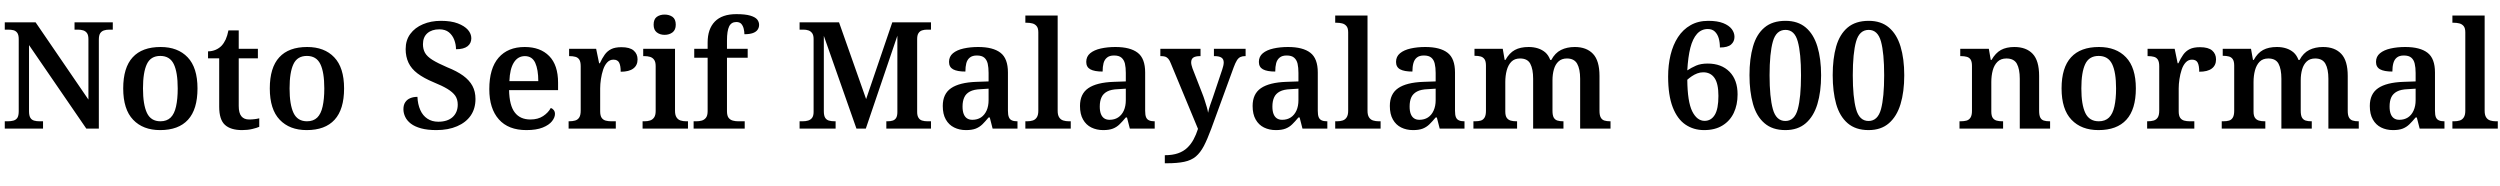 <svg xmlns="http://www.w3.org/2000/svg" xmlns:xlink="http://www.w3.org/1999/xlink" width="403.176" height="29.928"><path fill="black" d="M6.94 20.74L0.77 20.74L0.77 19.56L1.25 19.56Q1.75 19.56 2.16 19.45Q2.57 19.34 2.80 19.00Q3.02 18.65 3.02 17.93L3.02 17.93L3.02 6.31Q3.02 5.62 2.78 5.29Q2.54 4.97 2.16 4.87Q1.78 4.78 1.32 4.78L1.32 4.78L0.77 4.78L0.77 3.60L5.74 3.60L14.26 16.06L14.26 6.31Q14.26 5.66 14.03 5.34Q13.80 5.02 13.42 4.90Q13.03 4.78 12.58 4.78L12.58 4.78L12.02 4.78L12.02 3.60L18.19 3.60L18.19 4.78L17.62 4.78Q17.14 4.78 16.75 4.91Q16.37 5.04 16.15 5.38Q15.94 5.71 15.94 6.41L15.94 6.41L15.94 20.74L13.92 20.74L4.68 7.27L4.68 17.93Q4.68 18.65 4.90 19.00Q5.11 19.34 5.50 19.45Q5.88 19.56 6.36 19.56L6.36 19.56L6.94 19.56L6.94 20.74ZM25.82 20.98L25.82 20.98Q23.06 20.98 21.47 19.31Q19.87 17.64 19.87 14.26L19.87 14.26Q19.87 10.90 21.40 9.24Q22.92 7.58 25.90 7.58L25.90 7.58Q28.68 7.58 30.26 9.24Q31.85 10.90 31.85 14.26L31.85 14.26Q31.85 17.64 30.32 19.31Q28.80 20.98 25.82 20.98ZM25.87 19.56L25.87 19.56Q26.90 19.56 27.52 18.96Q28.13 18.36 28.39 17.17Q28.66 15.98 28.66 14.26L28.66 14.26Q28.66 11.64 28.02 10.33Q27.38 9.02 25.85 9.02L25.85 9.02Q24.31 9.02 23.69 10.33Q23.06 11.64 23.06 14.26L23.06 14.26Q23.06 16.87 23.70 18.22Q24.34 19.56 25.87 19.56ZM39.05 20.98L39.05 20.98Q37.20 20.98 36.28 20.14Q35.35 19.30 35.35 17.21L35.35 17.21L35.35 9.41L33.55 9.41L33.55 8.28Q34.20 8.28 34.78 8.03Q35.35 7.78 35.74 7.37L35.74 7.37Q36.12 6.96 36.40 6.36Q36.67 5.76 36.84 4.90L36.84 4.90L38.50 4.90L38.50 7.87L41.59 7.87L41.59 9.41L38.50 9.41L38.50 17.09Q38.50 18.22 38.92 18.74Q39.34 19.27 40.18 19.27L40.18 19.27Q40.61 19.27 41.02 19.22Q41.42 19.18 41.81 19.08L41.81 19.08L41.81 20.45Q41.45 20.62 40.69 20.80Q39.94 20.98 39.05 20.98ZM49.46 20.98L49.46 20.98Q46.70 20.98 45.11 19.31Q43.51 17.64 43.51 14.26L43.51 14.26Q43.51 10.90 45.04 9.24Q46.56 7.58 49.54 7.58L49.54 7.58Q52.32 7.58 53.90 9.24Q55.49 10.90 55.49 14.26L55.49 14.26Q55.49 17.64 53.96 19.31Q52.44 20.98 49.46 20.98ZM49.51 19.56L49.51 19.56Q50.54 19.56 51.16 18.96Q51.77 18.36 52.03 17.17Q52.30 15.98 52.30 14.26L52.30 14.26Q52.30 11.64 51.66 10.33Q51.02 9.02 49.49 9.02L49.49 9.02Q47.95 9.02 47.33 10.33Q46.70 11.64 46.70 14.26L46.70 14.26Q46.70 16.87 47.34 18.22Q47.98 19.56 49.51 19.56ZM70.37 20.98L70.37 20.98Q68.93 20.98 67.91 20.70Q66.89 20.42 66.26 19.94Q65.64 19.46 65.35 18.85Q65.06 18.24 65.06 17.62L65.06 17.62Q65.06 16.92 65.36 16.48Q65.66 16.03 66.17 15.83Q66.67 15.62 67.32 15.62L67.32 15.62Q67.37 16.82 67.78 17.74Q68.18 18.65 68.93 19.14Q69.67 19.63 70.68 19.63L70.68 19.63Q72.17 19.63 73.00 18.88Q73.82 18.12 73.82 16.87L73.82 16.87Q73.82 16.03 73.42 15.44Q73.01 14.86 72.16 14.34Q71.30 13.82 69.94 13.27L69.94 13.27Q68.33 12.60 67.33 11.84Q66.34 11.09 65.88 10.12Q65.42 9.14 65.42 7.92L65.42 7.92Q65.42 6.48 66.17 5.47Q66.91 4.46 68.21 3.91Q69.50 3.36 71.11 3.36L71.11 3.36Q72.74 3.36 73.82 3.77Q74.90 4.18 75.46 4.81Q76.01 5.45 76.01 6.17L76.01 6.17Q76.01 6.98 75.40 7.46Q74.78 7.94 73.54 7.94L73.54 7.94Q73.54 7.18 73.26 6.43Q72.98 5.69 72.40 5.21Q71.81 4.73 70.85 4.73L70.85 4.73Q69.65 4.73 68.93 5.35Q68.21 5.98 68.21 7.13L68.21 7.13Q68.21 7.92 68.54 8.52Q68.88 9.12 69.74 9.66Q70.61 10.20 72.12 10.85L72.12 10.85Q73.68 11.47 74.69 12.20Q75.70 12.94 76.19 13.85Q76.68 14.76 76.68 15.96L76.68 15.96Q76.68 17.52 75.91 18.64Q75.14 19.75 73.72 20.36Q72.29 20.98 70.37 20.98ZM84.89 20.98L84.89 20.98Q81.98 20.98 80.45 19.25Q78.91 17.52 78.91 14.38L78.91 14.38Q78.91 11.02 80.41 9.30Q81.91 7.58 84.62 7.58L84.62 7.58Q87.14 7.58 88.57 9.04Q90 10.49 90 13.34L90 13.34L90 14.54L82.10 14.54Q82.15 17.02 83.02 18.14Q83.88 19.27 85.54 19.27L85.54 19.27Q86.76 19.27 87.59 18.72Q88.42 18.17 88.82 17.42L88.82 17.42Q89.11 17.50 89.30 17.75Q89.50 18 89.50 18.38L89.50 18.38Q89.50 18.94 89.02 19.55Q88.54 20.16 87.52 20.57Q86.50 20.98 84.89 20.98ZM82.15 13.08L86.81 13.08Q86.81 11.23 86.32 10.14Q85.82 9.05 84.65 9.05L84.65 9.05Q83.52 9.05 82.87 10.08Q82.22 11.11 82.15 13.08L82.15 13.08ZM99.31 20.74L91.70 20.74L91.70 19.56L91.78 19.56Q92.33 19.56 92.75 19.44Q93.17 19.32 93.41 18.95Q93.65 18.58 93.65 17.83L93.65 17.83L93.65 10.68Q93.65 9.96 93.42 9.61Q93.19 9.26 92.78 9.16Q92.38 9.05 91.85 9.05L91.85 9.05L91.78 9.05L91.78 7.87L96.14 7.87L96.62 10.20L96.74 10.20Q97.10 9.41 97.52 8.82Q97.94 8.23 98.57 7.92Q99.19 7.61 100.22 7.61L100.22 7.61Q101.57 7.61 102.19 8.15Q102.82 8.69 102.82 9.58L102.82 9.58Q102.82 10.54 102.13 11.05Q101.45 11.57 100.10 11.57L100.10 11.57Q100.10 10.58 99.85 10.10Q99.60 9.62 98.93 9.62L98.93 9.62Q98.33 9.62 97.92 10.07Q97.51 10.51 97.27 11.23Q97.03 11.95 96.91 12.76Q96.79 13.56 96.79 14.26L96.79 14.26L96.79 17.95Q96.79 18.65 97.03 19.00Q97.27 19.34 97.68 19.45Q98.09 19.56 98.57 19.56L98.57 19.56L99.31 19.56L99.31 20.74ZM110.95 20.74L103.63 20.74L103.63 19.56L103.94 19.56Q104.45 19.56 104.84 19.43Q105.24 19.30 105.49 18.94Q105.74 18.58 105.74 17.90L105.74 17.90L105.74 10.66Q105.74 9.98 105.49 9.64Q105.24 9.29 104.83 9.17Q104.42 9.05 103.94 9.05L103.94 9.05L103.73 9.05L103.73 7.87L108.86 7.87L108.86 17.86Q108.86 18.55 109.10 18.92Q109.34 19.30 109.75 19.43Q110.16 19.56 110.66 19.56L110.66 19.56L110.95 19.56L110.95 20.74ZM107.18 5.62L107.18 5.62Q106.44 5.62 105.92 5.22Q105.41 4.82 105.41 3.98L105.41 3.98Q105.41 3.10 105.92 2.72Q106.44 2.35 107.18 2.35L107.18 2.35Q107.93 2.35 108.46 2.72Q108.98 3.10 108.98 3.98L108.98 3.98Q108.98 4.82 108.46 5.22Q107.93 5.62 107.18 5.62ZM120.10 20.74L111.86 20.74L111.86 19.56L112.32 19.56Q112.75 19.56 113.16 19.45Q113.57 19.34 113.84 19.00Q114.12 18.65 114.12 17.93L114.12 17.93L114.12 9.31L111.96 9.31L111.96 7.87L114.12 7.87L114.12 6.86Q114.12 4.68 115.28 3.48Q116.45 2.28 118.75 2.28L118.75 2.28Q120.19 2.28 121.00 2.52Q121.80 2.76 122.11 3.14Q122.42 3.53 122.42 4.01L122.42 4.01Q122.42 4.44 122.18 4.79Q121.94 5.14 121.42 5.33Q120.89 5.52 120.05 5.52L120.05 5.52Q120.05 5.11 119.94 4.64Q119.83 4.18 119.56 3.86Q119.28 3.55 118.75 3.55L118.75 3.55Q117.94 3.55 117.59 4.26Q117.24 4.97 117.24 6.53L117.24 6.53L117.24 7.87L120.58 7.87L120.58 9.31L117.24 9.31L117.24 17.93Q117.24 18.65 117.50 19.00Q117.77 19.34 118.19 19.45Q118.61 19.56 119.04 19.56L119.04 19.56L120.10 19.56L120.10 20.74ZM134.76 20.74L128.95 20.74L128.95 19.56L129.43 19.56Q129.94 19.56 130.33 19.44Q130.73 19.32 130.97 19.00Q131.21 18.67 131.21 18.05L131.21 18.05L131.21 6.29Q131.21 5.66 130.97 5.34Q130.73 5.02 130.37 4.90Q130.01 4.78 129.58 4.78L129.58 4.78L128.95 4.78L128.95 3.60L135.31 3.60L139.68 15.98L143.90 3.60L150.14 3.60L150.14 4.78L149.50 4.78Q149.06 4.78 148.70 4.90Q148.34 5.02 148.13 5.34Q147.91 5.66 147.91 6.29L147.91 6.29L147.91 18.05Q147.91 18.65 148.12 18.98Q148.32 19.32 148.70 19.44Q149.09 19.56 149.57 19.56L149.57 19.56L150.14 19.56L150.14 20.74L142.94 20.74L142.94 19.56L143.14 19.56Q143.64 19.56 143.99 19.44Q144.34 19.32 144.53 19.00Q144.72 18.67 144.72 18.07L144.72 18.07L144.72 5.76L139.63 20.74L138.12 20.74L132.86 5.78L132.86 17.93Q132.86 18.65 133.08 19.00Q133.30 19.34 133.69 19.45Q134.09 19.56 134.64 19.56L134.64 19.56L134.76 19.56L134.76 20.74ZM155.78 20.98L155.78 20.98Q154.73 20.98 153.88 20.56Q153.02 20.14 152.53 19.27Q152.04 18.41 152.04 17.09L152.04 17.09Q152.04 15.14 153.38 14.22Q154.73 13.30 157.44 13.20L157.44 13.20L159.43 13.13L159.43 11.76Q159.43 10.90 159.29 10.27Q159.14 9.65 158.74 9.30Q158.33 8.95 157.54 8.95L157.54 8.95Q156.82 8.95 156.41 9.28Q156 9.60 155.84 10.18Q155.69 10.75 155.69 11.54L155.69 11.54Q154.37 11.54 153.71 11.18Q153.05 10.82 153.05 9.98L153.05 9.98Q153.05 9.12 153.68 8.59Q154.32 8.06 155.40 7.82Q156.48 7.58 157.75 7.58L157.75 7.58Q160.15 7.58 161.35 8.51Q162.55 9.43 162.55 11.69L162.55 11.69L162.55 17.86Q162.55 18.53 162.70 18.89Q162.84 19.25 163.16 19.40Q163.49 19.56 164.02 19.56L164.02 19.56L164.09 19.56L164.09 20.74L160.08 20.74L159.62 18.94L159.43 18.94Q158.90 19.58 158.44 20.04Q157.97 20.50 157.36 20.74Q156.74 20.98 155.78 20.98ZM156.82 19.32L156.82 19.32Q157.61 19.32 158.20 18.94Q158.78 18.55 159.11 17.83Q159.43 17.11 159.43 16.15L159.43 16.15L159.43 14.30L158.18 14.38Q157.06 14.42 156.42 14.76Q155.78 15.10 155.51 15.70Q155.23 16.30 155.23 17.18L155.23 17.18Q155.23 17.90 155.41 18.37Q155.59 18.84 155.94 19.08Q156.29 19.32 156.82 19.32ZM172.68 20.74L165.36 20.74L165.36 19.56L165.65 19.56Q166.15 19.56 166.56 19.43Q166.97 19.30 167.21 18.92Q167.45 18.55 167.45 17.86L167.45 17.86L167.45 5.21Q167.45 4.51 167.16 4.19Q166.87 3.86 166.46 3.77Q166.06 3.67 165.65 3.67L165.65 3.67L165.36 3.67L165.36 2.50L170.57 2.50L170.57 17.86Q170.57 18.55 170.81 18.92Q171.05 19.30 171.47 19.43Q171.89 19.56 172.37 19.56L172.37 19.56L172.68 19.56L172.68 20.74ZM177.91 20.98L177.91 20.98Q176.86 20.98 176.00 20.56Q175.15 20.14 174.66 19.27Q174.17 18.41 174.17 17.09L174.17 17.09Q174.17 15.14 175.51 14.22Q176.86 13.30 179.57 13.20L179.57 13.20L181.56 13.13L181.56 11.76Q181.56 10.90 181.42 10.27Q181.27 9.65 180.86 9.30Q180.46 8.95 179.66 8.95L179.66 8.95Q178.94 8.95 178.54 9.28Q178.13 9.60 177.97 10.18Q177.82 10.75 177.82 11.54L177.82 11.54Q176.50 11.54 175.84 11.18Q175.18 10.82 175.18 9.98L175.18 9.98Q175.18 9.12 175.81 8.59Q176.45 8.06 177.53 7.82Q178.61 7.58 179.88 7.58L179.88 7.58Q182.28 7.58 183.48 8.51Q184.68 9.43 184.68 11.69L184.68 11.69L184.68 17.86Q184.68 18.53 184.82 18.89Q184.97 19.25 185.29 19.40Q185.62 19.56 186.14 19.56L186.14 19.56L186.22 19.56L186.22 20.74L182.21 20.74L181.75 18.94L181.56 18.94Q181.03 19.58 180.56 20.04Q180.10 20.50 179.48 20.74Q178.87 20.98 177.91 20.98ZM178.94 19.32L178.94 19.32Q179.74 19.32 180.32 18.94Q180.91 18.55 181.24 17.83Q181.56 17.11 181.56 16.15L181.56 16.15L181.56 14.30L180.31 14.38Q179.18 14.42 178.55 14.76Q177.91 15.10 177.64 15.70Q177.36 16.30 177.36 17.18L177.36 17.18Q177.36 17.90 177.54 18.37Q177.72 18.84 178.07 19.08Q178.42 19.32 178.94 19.32ZM187.85 26.33L187.85 25.03Q189.10 25.03 189.98 24.72Q190.87 24.41 191.47 23.83Q192.07 23.26 192.49 22.48Q192.91 21.70 193.20 20.78L193.20 20.78L188.83 10.25Q188.64 9.74 188.42 9.49Q188.21 9.24 187.93 9.14Q187.66 9.05 187.22 9.05L187.22 9.05L187.13 9.05L187.13 7.87L193.61 7.87L193.61 9.05L193.54 9.05Q192.79 9.05 192.44 9.29Q192.10 9.53 192.10 10.06L192.10 10.06Q192.10 10.27 192.16 10.51Q192.22 10.75 192.31 11.02L192.31 11.02L193.90 15.10Q194.11 15.62 194.29 16.20Q194.47 16.78 194.63 17.30Q194.78 17.83 194.83 18.19L194.83 18.19Q194.95 17.54 195.17 16.93Q195.38 16.32 195.58 15.77L195.58 15.77L197.11 11.21Q197.21 10.94 197.28 10.62Q197.35 10.30 197.35 10.08L197.35 10.08Q197.35 9.53 196.98 9.29Q196.61 9.05 195.86 9.05L195.86 9.05L195.77 9.05L195.77 7.87L200.88 7.87L200.88 9.05L200.78 9.05Q200.35 9.05 200.03 9.20Q199.70 9.36 199.46 9.76Q199.22 10.15 198.96 10.85L198.96 10.85L195.34 20.76Q194.71 22.46 194.15 23.54Q193.58 24.62 192.85 25.24Q192.12 25.85 191.00 26.09Q189.89 26.33 188.18 26.33L188.18 26.33L187.85 26.33ZM205.75 20.98L205.75 20.98Q204.70 20.98 203.84 20.56Q202.99 20.14 202.50 19.27Q202.01 18.41 202.01 17.09L202.01 17.09Q202.01 15.14 203.35 14.22Q204.70 13.30 207.41 13.20L207.41 13.20L209.40 13.13L209.40 11.76Q209.40 10.90 209.26 10.27Q209.11 9.65 208.70 9.30Q208.30 8.95 207.50 8.95L207.50 8.95Q206.78 8.95 206.38 9.28Q205.97 9.60 205.81 10.18Q205.66 10.75 205.66 11.54L205.66 11.54Q204.34 11.54 203.68 11.18Q203.02 10.82 203.02 9.98L203.02 9.98Q203.02 9.12 203.65 8.59Q204.29 8.06 205.37 7.82Q206.45 7.58 207.72 7.58L207.72 7.58Q210.12 7.58 211.32 8.51Q212.52 9.43 212.52 11.69L212.52 11.69L212.52 17.86Q212.52 18.53 212.66 18.89Q212.81 19.25 213.13 19.40Q213.46 19.56 213.98 19.56L213.98 19.56L214.06 19.56L214.06 20.74L210.05 20.74L209.59 18.94L209.40 18.94Q208.87 19.58 208.40 20.04Q207.94 20.50 207.32 20.74Q206.71 20.98 205.75 20.98ZM206.78 19.32L206.78 19.32Q207.58 19.32 208.16 18.94Q208.75 18.55 209.08 17.83Q209.40 17.11 209.40 16.15L209.40 16.15L209.40 14.30L208.15 14.38Q207.02 14.42 206.39 14.76Q205.75 15.10 205.48 15.70Q205.20 16.30 205.20 17.18L205.20 17.18Q205.20 17.90 205.38 18.37Q205.56 18.84 205.91 19.08Q206.26 19.32 206.78 19.32ZM222.65 20.74L215.33 20.74L215.33 19.56L215.62 19.56Q216.12 19.56 216.53 19.43Q216.94 19.30 217.18 18.92Q217.42 18.55 217.42 17.86L217.42 17.86L217.42 5.21Q217.42 4.51 217.13 4.19Q216.84 3.86 216.43 3.77Q216.02 3.67 215.62 3.67L215.62 3.67L215.33 3.67L215.33 2.50L220.54 2.50L220.54 17.86Q220.54 18.55 220.78 18.92Q221.02 19.30 221.44 19.43Q221.86 19.56 222.34 19.56L222.34 19.56L222.65 19.56L222.65 20.74ZM227.88 20.98L227.88 20.98Q226.82 20.98 225.97 20.56Q225.12 20.14 224.63 19.27Q224.14 18.41 224.14 17.09L224.14 17.09Q224.14 15.14 225.48 14.22Q226.82 13.30 229.54 13.20L229.54 13.20L231.53 13.13L231.53 11.76Q231.53 10.90 231.38 10.27Q231.24 9.65 230.83 9.30Q230.42 8.95 229.63 8.95L229.63 8.95Q228.91 8.95 228.50 9.28Q228.10 9.60 227.94 10.18Q227.78 10.75 227.78 11.54L227.78 11.54Q226.46 11.54 225.80 11.18Q225.14 10.82 225.14 9.98L225.14 9.98Q225.14 9.12 225.78 8.59Q226.42 8.06 227.50 7.82Q228.58 7.58 229.85 7.58L229.85 7.58Q232.25 7.58 233.45 8.51Q234.65 9.43 234.65 11.69L234.65 11.69L234.65 17.86Q234.65 18.53 234.79 18.89Q234.94 19.25 235.26 19.40Q235.58 19.56 236.11 19.56L236.11 19.56L236.18 19.56L236.18 20.74L232.18 20.74L231.72 18.94L231.53 18.94Q231.00 19.58 230.53 20.04Q230.06 20.50 229.45 20.74Q228.84 20.98 227.88 20.98ZM228.91 19.32L228.91 19.32Q229.70 19.32 230.29 18.94Q230.88 18.55 231.20 17.83Q231.53 17.11 231.53 16.15L231.53 16.15L231.53 14.30L230.28 14.38Q229.15 14.42 228.52 14.76Q227.88 15.10 227.60 15.70Q227.33 16.30 227.33 17.18L227.33 17.18Q227.33 17.90 227.51 18.37Q227.69 18.84 228.04 19.08Q228.38 19.32 228.91 19.32ZM244.66 20.74L237.62 20.74L237.62 19.56L237.86 19.56Q238.42 19.56 238.80 19.45Q239.18 19.34 239.41 18.97Q239.64 18.60 239.64 17.88L239.64 17.88L239.64 10.58Q239.64 9.89 239.41 9.55Q239.18 9.22 238.79 9.11Q238.39 9 237.86 9L237.86 9L237.79 9L237.79 7.87L242.35 7.87L242.66 9.67L242.78 9.67Q243.41 8.54 244.30 8.06Q245.18 7.58 246.53 7.58L246.53 7.58Q247.34 7.58 248.03 7.80Q248.71 8.02 249.22 8.46Q249.72 8.90 250.01 9.67L250.01 9.67L250.18 9.67Q250.78 8.54 251.74 8.06Q252.70 7.58 253.97 7.58L253.97 7.58Q255.86 7.58 256.91 8.69Q257.95 9.79 257.95 12.24L257.95 12.24L257.95 17.86Q257.95 18.60 258.16 18.96Q258.36 19.32 258.74 19.44Q259.13 19.56 259.66 19.56L259.66 19.56L259.73 19.56L259.73 20.74L254.83 20.74L254.83 12.70Q254.83 11.14 254.35 10.28Q253.87 9.43 252.70 9.43L252.70 9.43Q251.86 9.43 251.34 9.91Q250.82 10.39 250.60 11.18Q250.37 11.98 250.37 12.94L250.37 12.94L250.37 17.86Q250.37 18.60 250.57 18.96Q250.78 19.32 251.16 19.44Q251.54 19.56 252.07 19.56L252.07 19.56L252.14 19.56L252.14 20.74L247.25 20.74L247.25 12.70Q247.25 11.14 246.79 10.28Q246.34 9.43 245.14 9.43L245.14 9.43Q244.25 9.43 243.73 9.96Q243.22 10.49 242.99 11.35Q242.76 12.22 242.76 13.22L242.76 13.22L242.76 17.98Q242.76 18.67 243.00 19.01Q243.24 19.34 243.64 19.45Q244.03 19.56 244.56 19.56L244.56 19.56L244.66 19.56L244.66 20.74ZM274.82 20.98L274.82 20.98Q273.12 20.98 271.81 20.09Q270.50 19.20 269.76 17.29Q269.02 15.38 269.02 12.36L269.02 12.36Q269.02 10.49 269.41 8.86Q269.81 7.22 270.61 5.99Q271.42 4.75 272.64 4.06Q273.86 3.36 275.50 3.36L275.50 3.36Q276.96 3.36 277.90 3.73Q278.83 4.10 279.28 4.69Q279.72 5.28 279.72 5.95L279.72 5.95Q279.72 6.70 279.17 7.18Q278.62 7.66 277.37 7.66L277.37 7.66Q277.37 6.84 277.18 6.17Q276.98 5.50 276.55 5.09Q276.12 4.68 275.42 4.68L275.42 4.68Q274.39 4.68 273.68 5.46Q272.98 6.24 272.60 7.72Q272.23 9.19 272.11 11.35L272.11 11.35Q272.76 10.92 273.53 10.58Q274.30 10.25 275.40 10.25L275.40 10.25Q277.61 10.25 278.92 11.57Q280.22 12.89 280.22 15.22L280.22 15.22Q280.22 16.92 279.60 18.22Q278.98 19.51 277.78 20.24Q276.58 20.98 274.82 20.98ZM274.90 19.49L274.90 19.49Q275.95 19.49 276.54 18.53Q277.13 17.57 277.13 15.46L277.13 15.46Q277.13 13.46 276.49 12.56Q275.86 11.66 274.68 11.66L274.68 11.66Q274.18 11.66 273.71 11.84Q273.24 12.02 272.83 12.30Q272.42 12.58 272.11 12.86L272.11 12.86Q272.14 16.39 272.90 17.94Q273.67 19.49 274.90 19.49ZM287.93 20.98L287.93 20.98Q285.84 20.98 284.56 19.87Q283.27 18.77 282.71 16.78Q282.14 14.78 282.14 12.12L282.14 12.12Q282.14 9.46 282.71 7.49Q283.27 5.52 284.56 4.44Q285.84 3.36 287.95 3.36L287.95 3.36Q289.94 3.36 291.22 4.44Q292.49 5.52 293.09 7.50Q293.69 9.48 293.69 12.14L293.69 12.14Q293.69 14.81 293.09 16.79Q292.49 18.77 291.22 19.87Q289.94 20.98 287.93 20.98ZM287.93 19.51L287.93 19.51Q289.42 19.51 289.93 17.60Q290.45 15.70 290.45 12.14L290.45 12.14Q290.45 8.57 289.93 6.70Q289.42 4.82 287.95 4.82L287.95 4.82Q286.44 4.82 285.91 6.70Q285.38 8.57 285.38 12.14L285.38 12.14Q285.38 15.70 285.91 17.60Q286.44 19.51 287.93 19.51ZM301.34 20.98L301.34 20.98Q299.26 20.98 297.97 19.87Q296.69 18.77 296.12 16.78Q295.56 14.78 295.56 12.12L295.56 12.12Q295.56 9.46 296.12 7.49Q296.69 5.52 297.97 4.44Q299.26 3.36 301.37 3.36L301.37 3.36Q303.36 3.36 304.63 4.44Q305.90 5.52 306.50 7.50Q307.10 9.48 307.10 12.14L307.10 12.14Q307.10 14.81 306.50 16.79Q305.90 18.77 304.63 19.87Q303.36 20.98 301.34 20.98ZM301.34 19.51L301.34 19.51Q302.83 19.51 303.35 17.60Q303.86 15.70 303.86 12.14L303.86 12.14Q303.86 8.57 303.35 6.70Q302.83 4.82 301.37 4.82L301.37 4.82Q299.86 4.82 299.33 6.70Q298.80 8.57 298.80 12.14L298.80 12.14Q298.80 15.70 299.33 17.60Q299.86 19.51 301.34 19.51ZM323.04 20.74L316.01 20.74L316.01 19.56L316.18 19.56Q316.73 19.56 317.14 19.45Q317.54 19.34 317.78 18.97Q318.02 18.60 318.02 17.88L318.02 17.88L318.02 10.63Q318.02 9.94 317.80 9.60Q317.57 9.26 317.17 9.16Q316.78 9.05 316.25 9.05L316.25 9.05L316.13 9.05L316.13 7.87L320.74 7.87L321.05 9.67L321.17 9.67Q321.82 8.54 322.69 8.06Q323.57 7.58 324.86 7.58L324.86 7.58Q326.78 7.58 327.82 8.69Q328.85 9.79 328.85 12.24L328.85 12.24L328.85 17.86Q328.85 18.60 329.04 18.96Q329.23 19.32 329.60 19.44Q329.98 19.56 330.50 19.56L330.50 19.56L330.62 19.56L330.62 20.74L325.73 20.74L325.73 12.70Q325.73 11.14 325.26 10.28Q324.79 9.43 323.57 9.43L323.57 9.43Q322.68 9.43 322.14 9.96Q321.60 10.49 321.37 11.35Q321.14 12.22 321.14 13.22L321.14 13.22L321.14 17.98Q321.14 18.67 321.37 19.01Q321.60 19.34 322.00 19.45Q322.39 19.56 322.92 19.56L322.92 19.56L323.04 19.56L323.04 20.74ZM338.42 20.98L338.42 20.98Q335.66 20.98 334.07 19.31Q332.47 17.64 332.47 14.26L332.47 14.26Q332.47 10.90 334.00 9.24Q335.52 7.58 338.50 7.58L338.50 7.58Q341.28 7.58 342.86 9.24Q344.45 10.90 344.45 14.26L344.45 14.26Q344.45 17.64 342.92 19.31Q341.40 20.98 338.42 20.98ZM338.47 19.56L338.47 19.56Q339.50 19.56 340.12 18.96Q340.73 18.36 340.99 17.17Q341.26 15.98 341.26 14.26L341.26 14.26Q341.26 11.64 340.62 10.33Q339.98 9.02 338.45 9.02L338.45 9.02Q336.91 9.02 336.29 10.33Q335.66 11.64 335.66 14.26L335.66 14.26Q335.66 16.87 336.30 18.22Q336.94 19.56 338.47 19.56ZM353.88 20.74L346.27 20.74L346.27 19.56L346.34 19.56Q346.90 19.56 347.32 19.44Q347.74 19.32 347.98 18.95Q348.22 18.58 348.22 17.83L348.22 17.83L348.22 10.68Q348.22 9.96 347.99 9.61Q347.76 9.26 347.35 9.16Q346.94 9.05 346.42 9.05L346.42 9.05L346.34 9.05L346.34 7.87L350.71 7.87L351.19 10.20L351.31 10.20Q351.67 9.41 352.09 8.82Q352.51 8.23 353.14 7.92Q353.76 7.61 354.79 7.61L354.79 7.61Q356.14 7.61 356.76 8.15Q357.38 8.69 357.38 9.58L357.38 9.58Q357.38 10.54 356.70 11.05Q356.02 11.57 354.67 11.57L354.67 11.57Q354.67 10.58 354.42 10.10Q354.17 9.62 353.50 9.62L353.50 9.62Q352.90 9.62 352.49 10.07Q352.08 10.51 351.84 11.23Q351.60 11.95 351.48 12.76Q351.36 13.56 351.36 14.26L351.36 14.26L351.36 17.95Q351.36 18.65 351.60 19.00Q351.84 19.34 352.25 19.45Q352.66 19.56 353.14 19.56L353.14 19.56L353.88 19.56L353.88 20.74ZM365.33 20.74L358.30 20.74L358.30 19.56L358.54 19.56Q359.09 19.56 359.47 19.45Q359.86 19.34 360.08 18.97Q360.31 18.60 360.31 17.88L360.31 17.88L360.31 10.58Q360.31 9.89 360.08 9.55Q359.86 9.22 359.46 9.11Q359.06 9 358.54 9L358.54 9L358.46 9L358.46 7.87L363.02 7.87L363.34 9.67L363.46 9.67Q364.08 8.54 364.97 8.06Q365.86 7.58 367.20 7.58L367.20 7.58Q368.02 7.58 368.70 7.80Q369.38 8.02 369.89 8.46Q370.39 8.90 370.68 9.67L370.68 9.67L370.85 9.67Q371.45 8.54 372.41 8.06Q373.37 7.58 374.64 7.58L374.64 7.58Q376.54 7.58 377.58 8.69Q378.62 9.79 378.62 12.24L378.62 12.24L378.62 17.86Q378.62 18.60 378.83 18.96Q379.03 19.32 379.42 19.44Q379.80 19.56 380.33 19.56L380.33 19.56L380.40 19.56L380.40 20.74L375.50 20.74L375.50 12.70Q375.50 11.14 375.02 10.28Q374.54 9.43 373.37 9.43L373.37 9.43Q372.53 9.43 372.01 9.91Q371.50 10.39 371.27 11.18Q371.04 11.98 371.04 12.94L371.04 12.94L371.04 17.86Q371.04 18.60 371.24 18.96Q371.45 19.32 371.83 19.44Q372.22 19.56 372.74 19.56L372.74 19.56L372.82 19.56L372.82 20.74L367.92 20.74L367.92 12.70Q367.92 11.14 367.46 10.28Q367.01 9.43 365.81 9.43L365.81 9.43Q364.92 9.43 364.40 9.96Q363.89 10.49 363.66 11.35Q363.43 12.22 363.43 13.22L363.43 13.22L363.43 17.98Q363.43 18.67 363.67 19.01Q363.91 19.34 364.31 19.45Q364.70 19.56 365.23 19.56L365.23 19.56L365.33 19.56L365.33 20.74ZM385.92 20.98L385.92 20.98Q384.86 20.98 384.01 20.56Q383.16 20.14 382.67 19.27Q382.18 18.41 382.18 17.09L382.18 17.09Q382.18 15.14 383.52 14.22Q384.86 13.30 387.58 13.20L387.58 13.20L389.57 13.13L389.57 11.76Q389.57 10.90 389.42 10.27Q389.28 9.65 388.87 9.30Q388.46 8.95 387.67 8.95L387.67 8.95Q386.95 8.95 386.54 9.28Q386.14 9.60 385.98 10.18Q385.82 10.75 385.82 11.54L385.82 11.54Q384.50 11.54 383.84 11.18Q383.18 10.82 383.18 9.98L383.18 9.98Q383.18 9.12 383.82 8.59Q384.46 8.06 385.54 7.82Q386.62 7.58 387.89 7.58L387.89 7.58Q390.29 7.58 391.49 8.51Q392.69 9.43 392.69 11.69L392.69 11.69L392.69 17.86Q392.69 18.53 392.83 18.89Q392.98 19.25 393.30 19.40Q393.62 19.56 394.15 19.56L394.15 19.56L394.22 19.56L394.22 20.74L390.22 20.74L389.76 18.94L389.57 18.94Q389.04 19.58 388.57 20.04Q388.10 20.50 387.49 20.74Q386.88 20.98 385.92 20.98ZM386.95 19.32L386.95 19.32Q387.74 19.32 388.33 18.94Q388.92 18.55 389.24 17.83Q389.57 17.11 389.57 16.15L389.57 16.15L389.57 14.30L388.32 14.38Q387.19 14.42 386.56 14.76Q385.92 15.10 385.64 15.70Q385.37 16.30 385.37 17.18L385.37 17.18Q385.37 17.90 385.55 18.37Q385.73 18.84 386.08 19.08Q386.42 19.32 386.95 19.32ZM402.82 20.74L395.50 20.74L395.50 19.56L395.78 19.56Q396.29 19.56 396.70 19.43Q397.10 19.30 397.34 18.92Q397.58 18.55 397.58 17.86L397.58 17.86L397.58 5.21Q397.58 4.51 397.30 4.19Q397.01 3.86 396.60 3.77Q396.19 3.67 395.78 3.67L395.78 3.67L395.50 3.67L395.50 2.50L400.70 2.50L400.70 17.86Q400.70 18.55 400.94 18.92Q401.18 19.30 401.60 19.43Q402.02 19.56 402.50 19.56L402.50 19.56L402.82 19.56L402.82 20.74Z"/></svg>